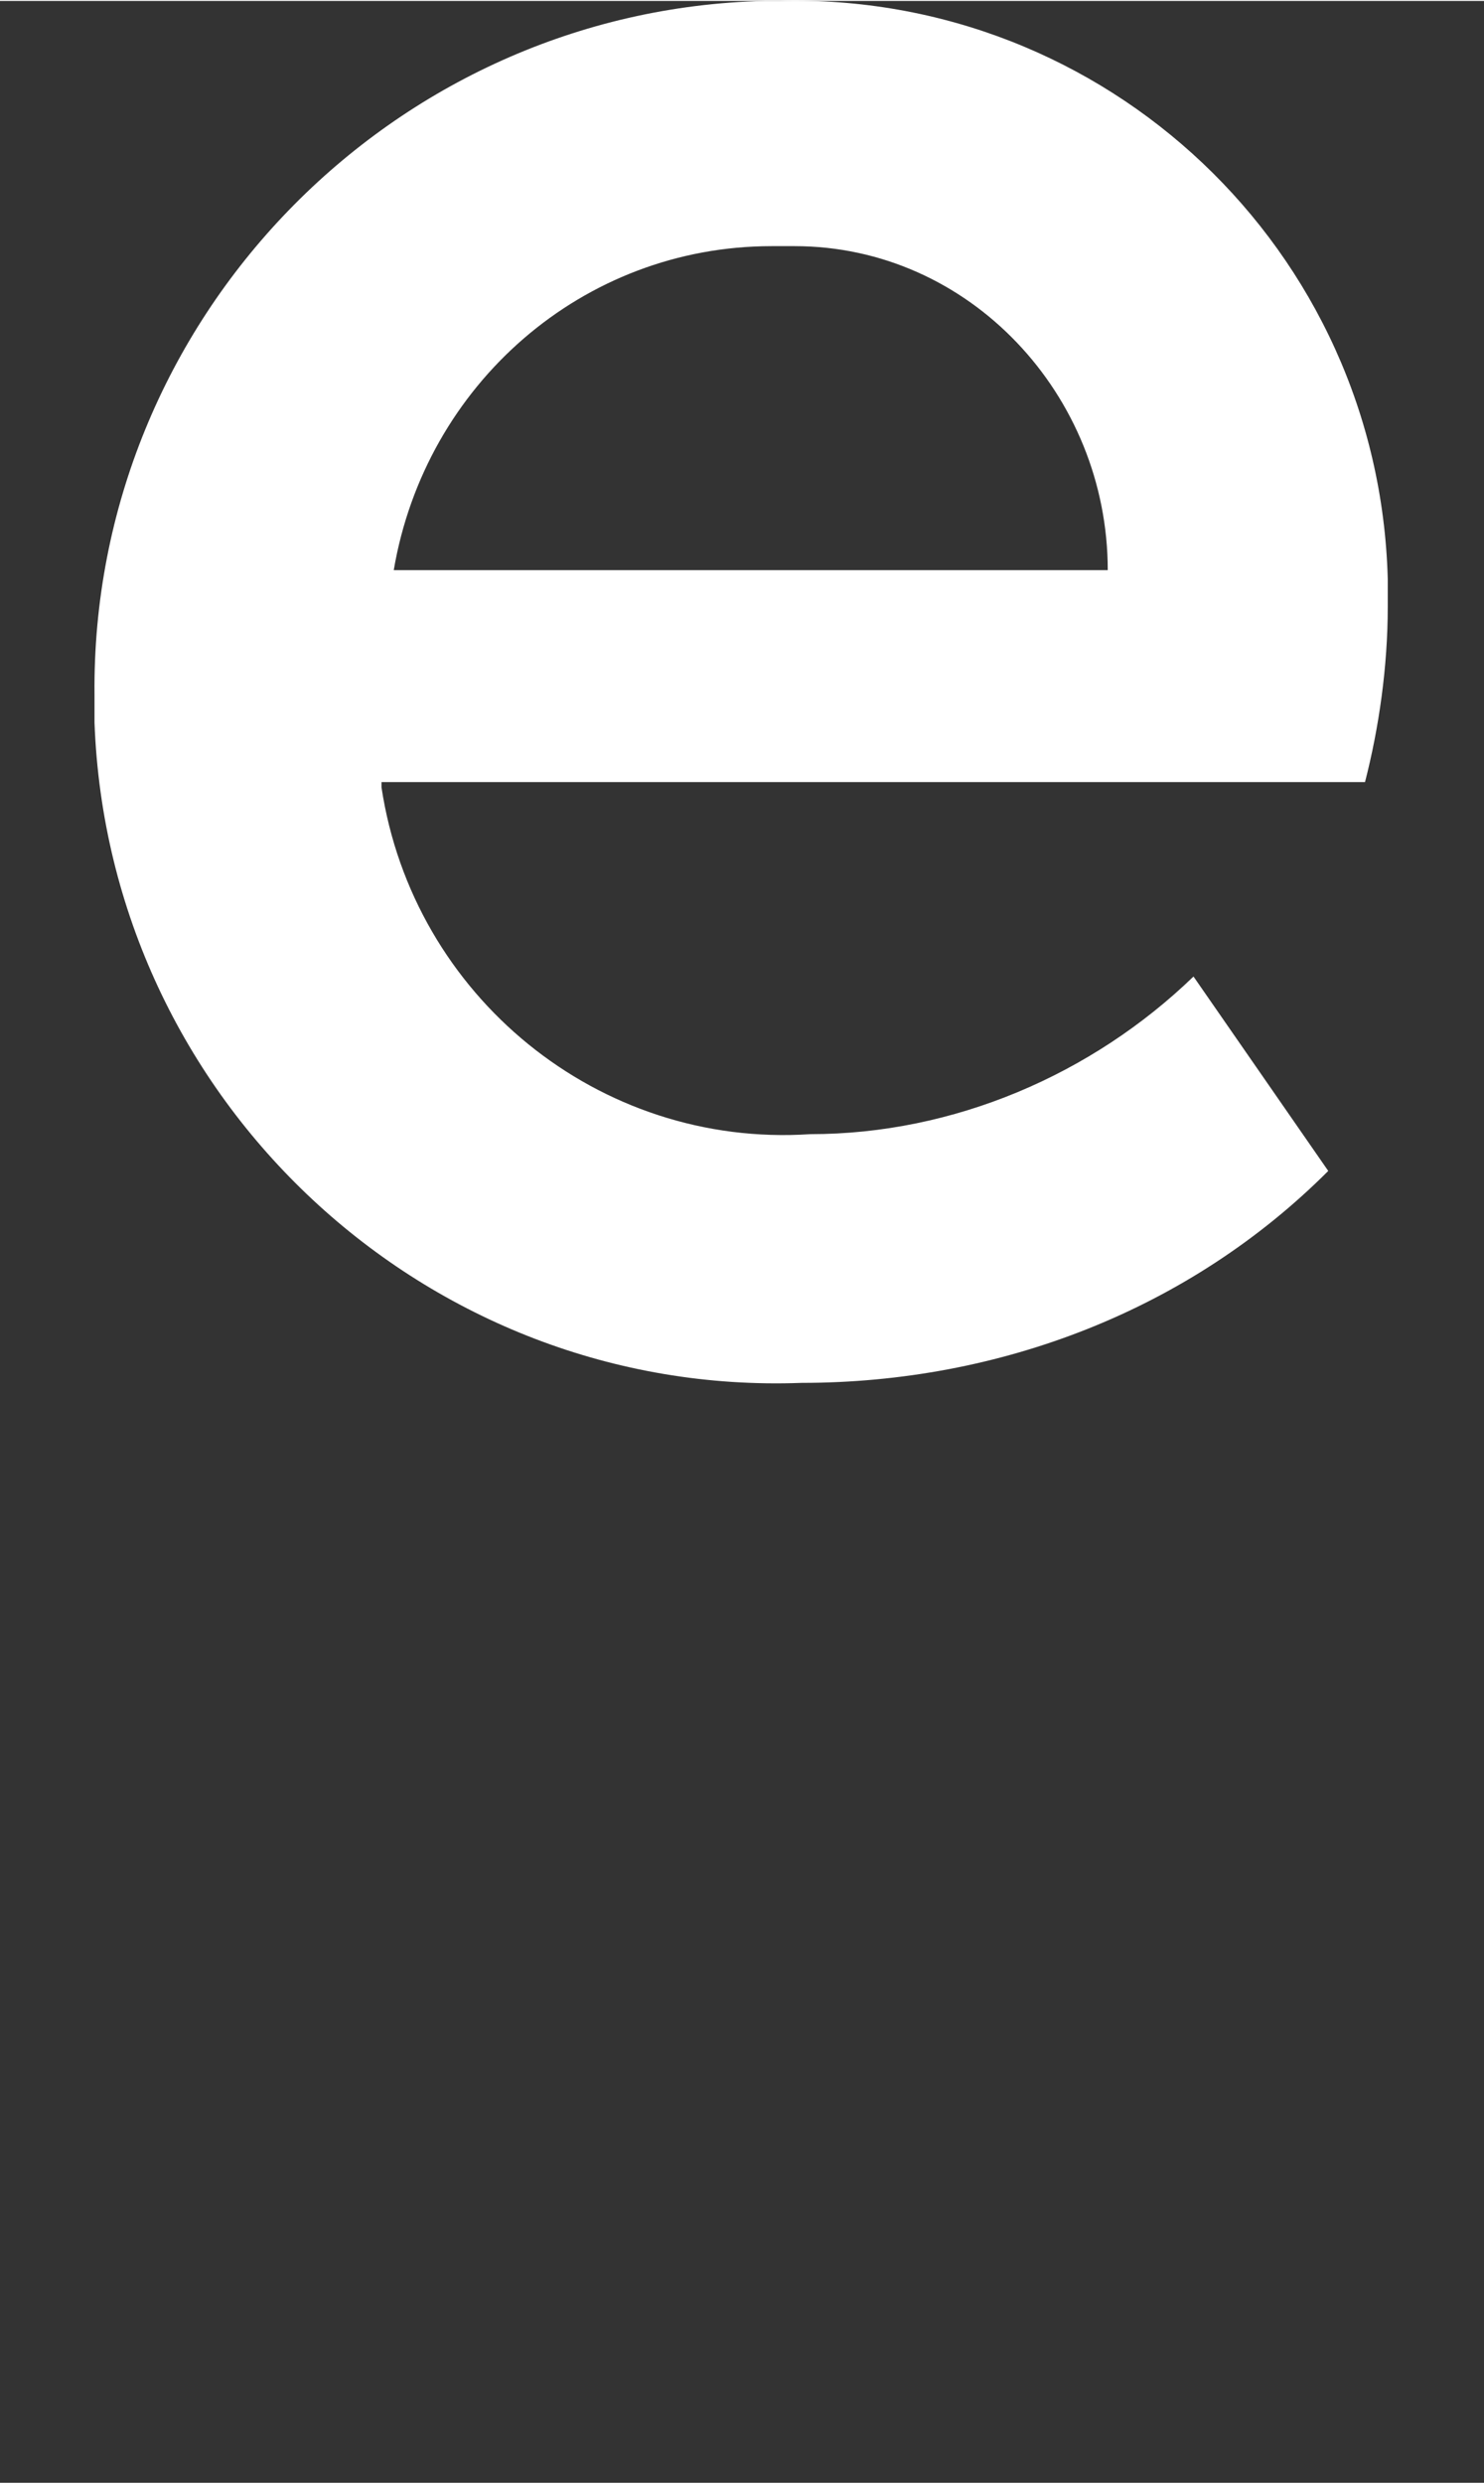 <?xml version="1.0" encoding="UTF-8"?>
<svg id="Warstwa_1" data-name="Warstwa 1" xmlns="http://www.w3.org/2000/svg" width="29.9mm" height="50mm" version="1.1" viewBox="0 0 84.8 141.7">
  <rect x="0" y="0" width="84.8" height="141.7" fill="#333333" stroke="none"/>
  <defs>
    <style>
      .cls-1 {
        fill: #fff;
        stroke-width: 0px;
      }
    </style>
  </defs>
  <g id="Group_8" data-name="Group 8">
    <path id="Path_20" data-name="Path 20" class="cls-1" d="M21.8,44.9c1.8,11.9,12.4,20.6,24.5,19.8,8.2,0,16.1-3.4,21.9-9l7.7,11.1c-7.9,7.9-18.7,12.1-30.1,12.1-21.4.8-39.6-16.1-40.4-37.7v-1.6C5.2,18.2,22.4.5,43.7,0h.8c18.7-.5,34.3,14.2,34.8,33v1.6c0,3.4-.5,6.9-1.3,10H21.8v.3ZM63.3,32.5c0-10-7.9-18.5-17.9-18.5h-1.3c-10.8,0-19.8,7.9-21.6,18.5h40.9Z"/>
  </g>
</svg>